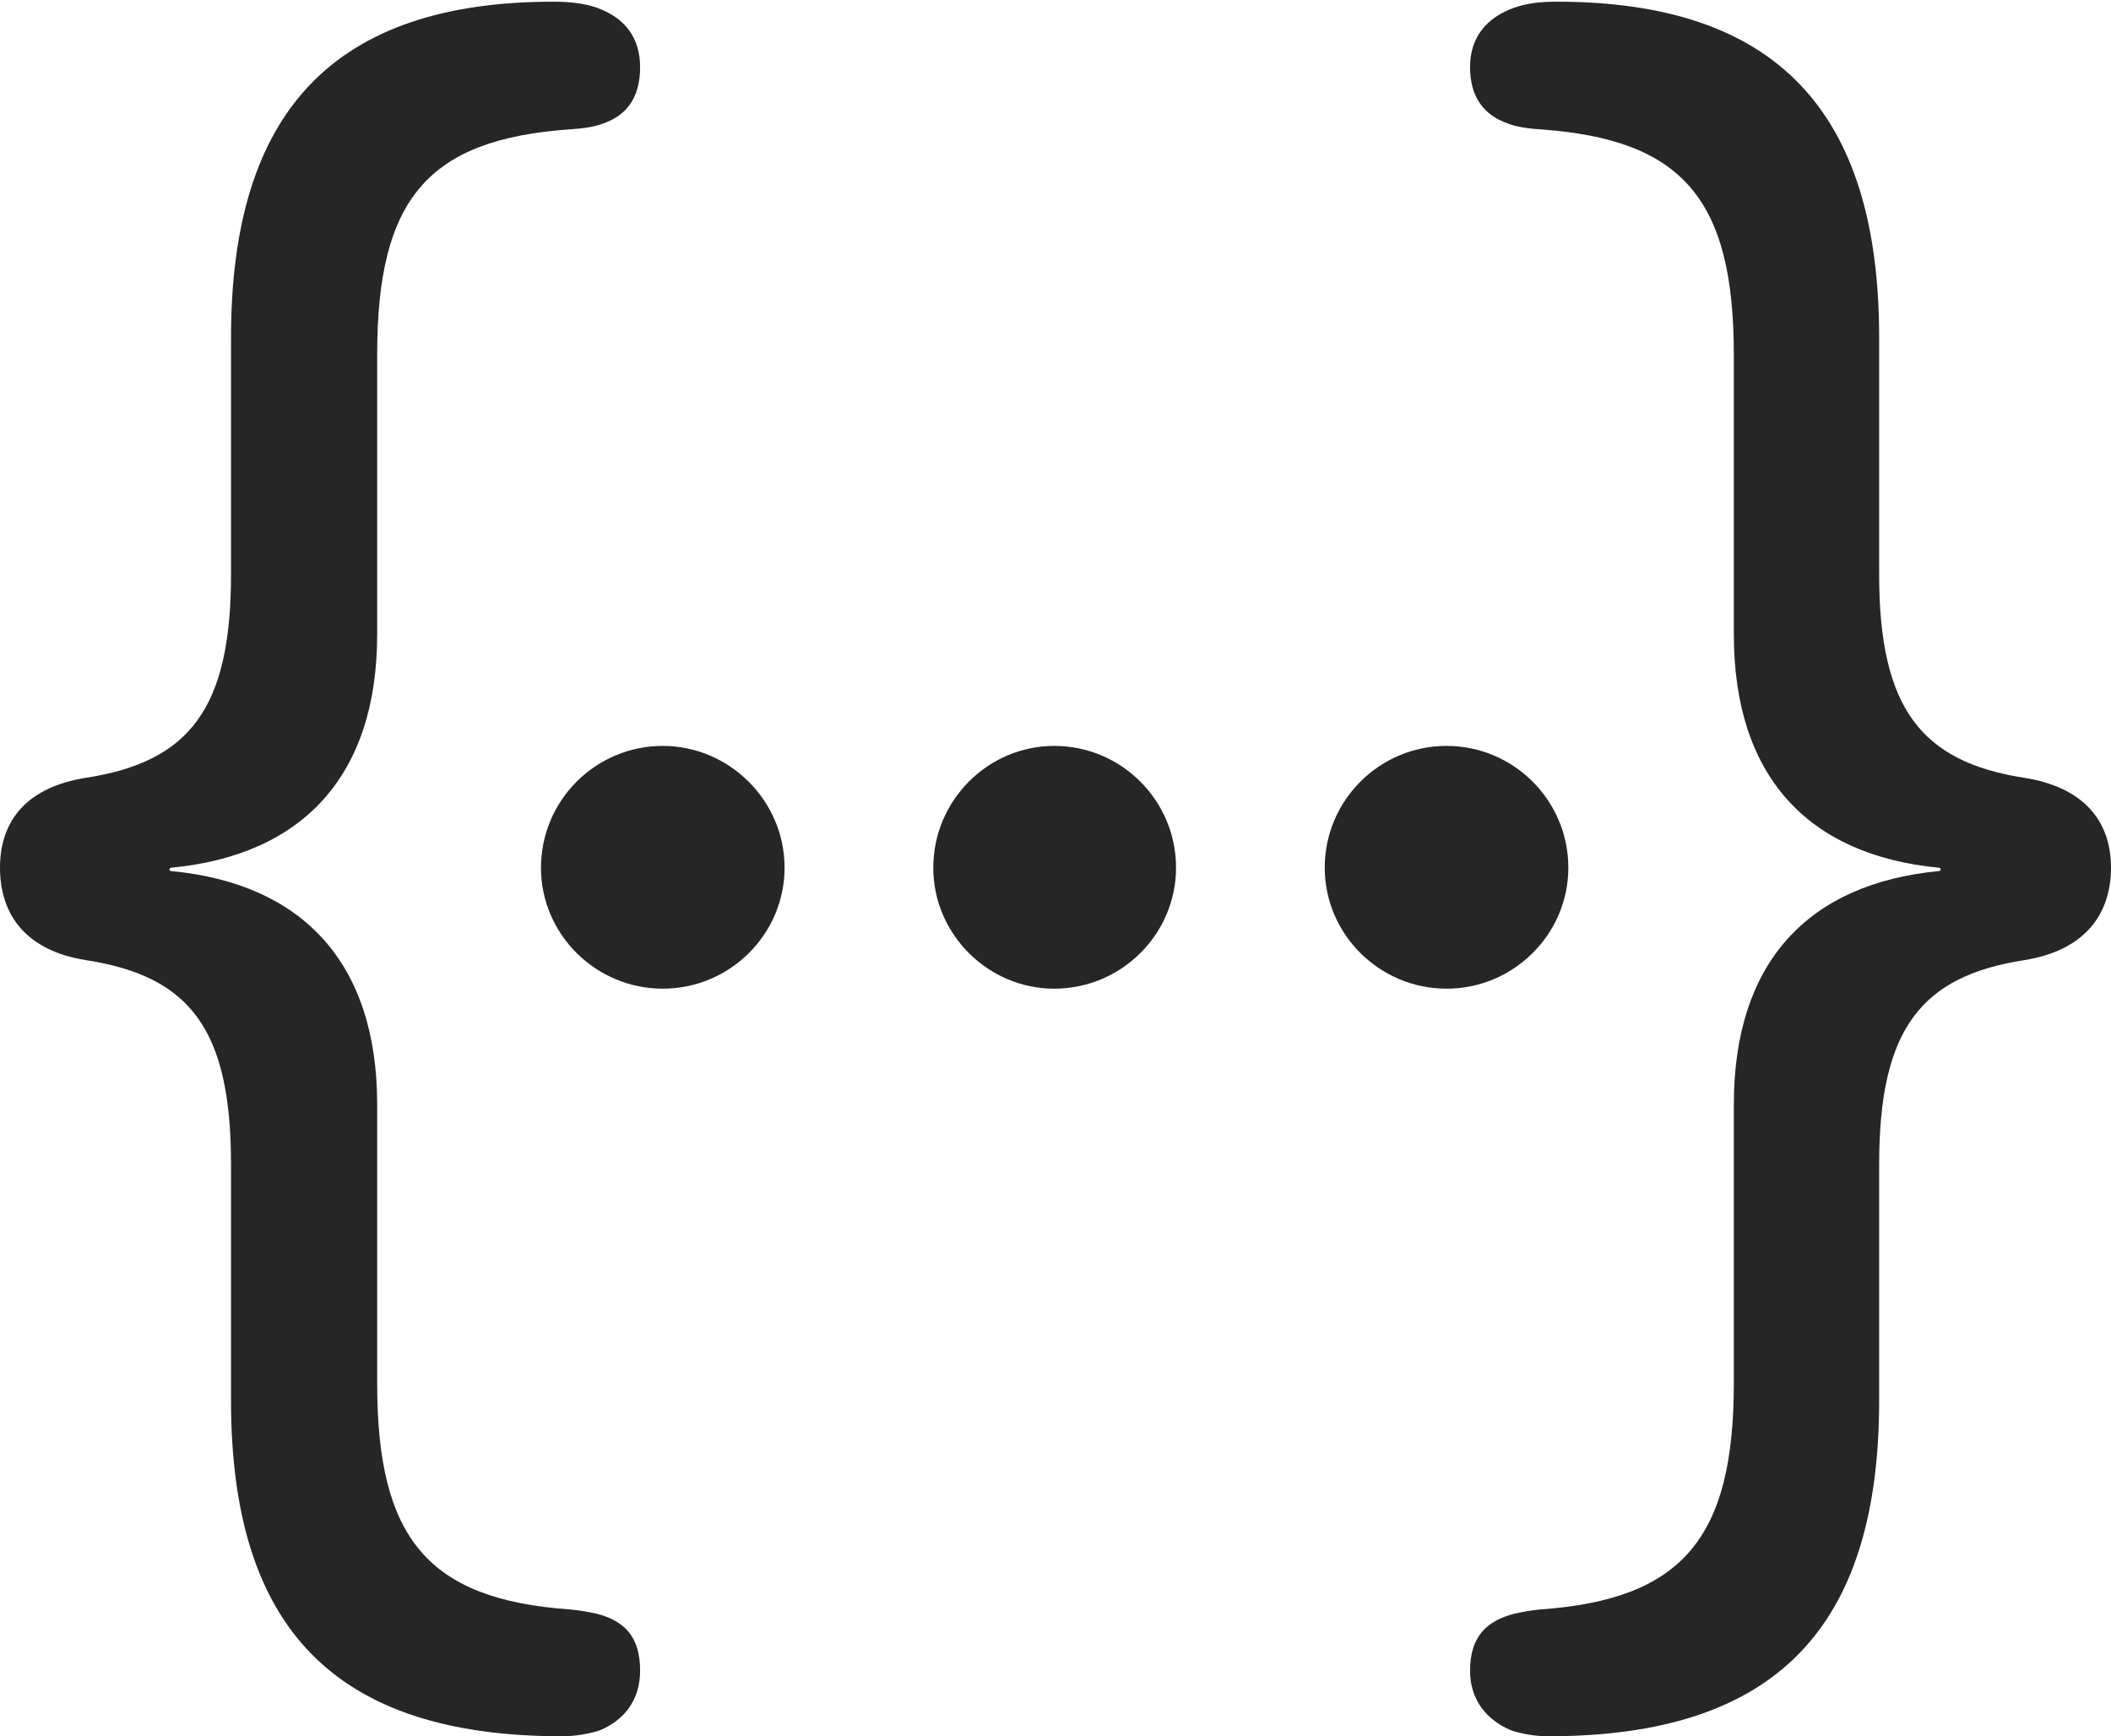 <?xml version="1.0" encoding="UTF-8"?>
<!--Generator: Apple Native CoreSVG 232.5-->
<!DOCTYPE svg
PUBLIC "-//W3C//DTD SVG 1.1//EN"
       "http://www.w3.org/Graphics/SVG/1.1/DTD/svg11.dtd">
<svg version="1.1" xmlns="http://www.w3.org/2000/svg" xmlns:xlink="http://www.w3.org/1999/xlink" width="122.705" height="100.928">
 <g>
  <rect height="100.928" opacity="0" width="122.705" x="0" y="0"/>
  <path d="M0 50.44C0 53.272 1.611 55.273 4.98 55.81C11.035 56.738 13.428 59.815 13.428 67.676L13.428 81.397C13.428 94.678 19.482 100.928 32.666 100.928C33.447 100.928 34.277 100.781 34.863 100.586C36.377 99.951 37.207 98.731 37.207 97.119C37.207 95.215 36.377 94.238 34.668 93.799C34.18 93.701 33.691 93.603 33.105 93.555C24.902 92.969 21.924 89.453 21.924 80.42L21.924 64.209C21.924 55.957 17.578 51.367 9.961 50.635C9.814 50.635 9.814 50.44 9.961 50.44C17.578 49.707 21.924 45.117 21.924 36.865L21.924 20.605C21.924 11.523 24.902 8.105 33.105 7.52C33.887 7.471 34.57 7.373 35.059 7.178C36.475 6.689 37.207 5.615 37.207 3.906C37.207 2.197 36.328 1.025 34.668 0.439C33.935 0.195 33.154 0.098 32.178 0.098C19.434 0.098 13.428 6.445 13.428 19.629L13.428 33.398C13.428 41.162 11.035 44.287 4.98 45.215C1.611 45.752 0 47.656 0 50.44ZM122.705 50.44C122.705 47.656 121.045 45.752 117.676 45.215C111.67 44.287 109.229 41.162 109.229 33.398L109.229 19.629C109.229 6.445 103.223 0.098 90.478 0.098C89.502 0.098 88.769 0.195 88.037 0.439C86.377 1.025 85.449 2.197 85.449 3.906C85.449 5.615 86.231 6.689 87.647 7.178C88.135 7.373 88.769 7.471 89.551 7.52C97.754 8.105 100.781 11.523 100.781 20.605L100.781 36.865C100.781 45.117 105.078 49.707 112.695 50.44C112.842 50.44 112.842 50.635 112.695 50.635C105.078 51.367 100.781 55.957 100.781 64.209L100.781 80.42C100.781 89.453 97.754 92.969 89.551 93.555C88.965 93.603 88.525 93.701 88.037 93.799C86.328 94.238 85.449 95.215 85.449 97.119C85.449 98.731 86.328 99.951 87.842 100.586C88.428 100.781 89.209 100.928 89.99 100.928C103.174 100.928 109.229 94.678 109.229 81.397L109.229 67.676C109.229 59.815 111.67 56.738 117.676 55.81C121.045 55.273 122.705 53.272 122.705 50.44Z" fill="#000000" fill-opacity="0.85"/>
  <path d="M84.082 57.471C87.988 57.471 91.162 54.297 91.162 50.44C91.162 46.533 87.988 43.359 84.082 43.359C80.176 43.359 77.002 46.533 77.002 50.44C77.002 54.297 80.176 57.471 84.082 57.471Z" fill="#000000" fill-opacity="0.85"/>
  <path d="M61.279 57.471C65.186 57.471 68.359 54.297 68.359 50.44C68.359 46.533 65.186 43.359 61.279 43.359C57.422 43.359 54.248 46.533 54.248 50.44C54.248 54.297 57.422 57.471 61.279 57.471Z" fill="#000000" fill-opacity="0.85"/>
  <path d="M38.525 57.471C42.432 57.471 45.605 54.297 45.605 50.44C45.605 46.533 42.383 43.359 38.525 43.359C34.619 43.359 31.445 46.533 31.445 50.44C31.445 54.297 34.619 57.471 38.525 57.471Z" fill="#000000" fill-opacity="0.85"/>
 </g>
</svg>
